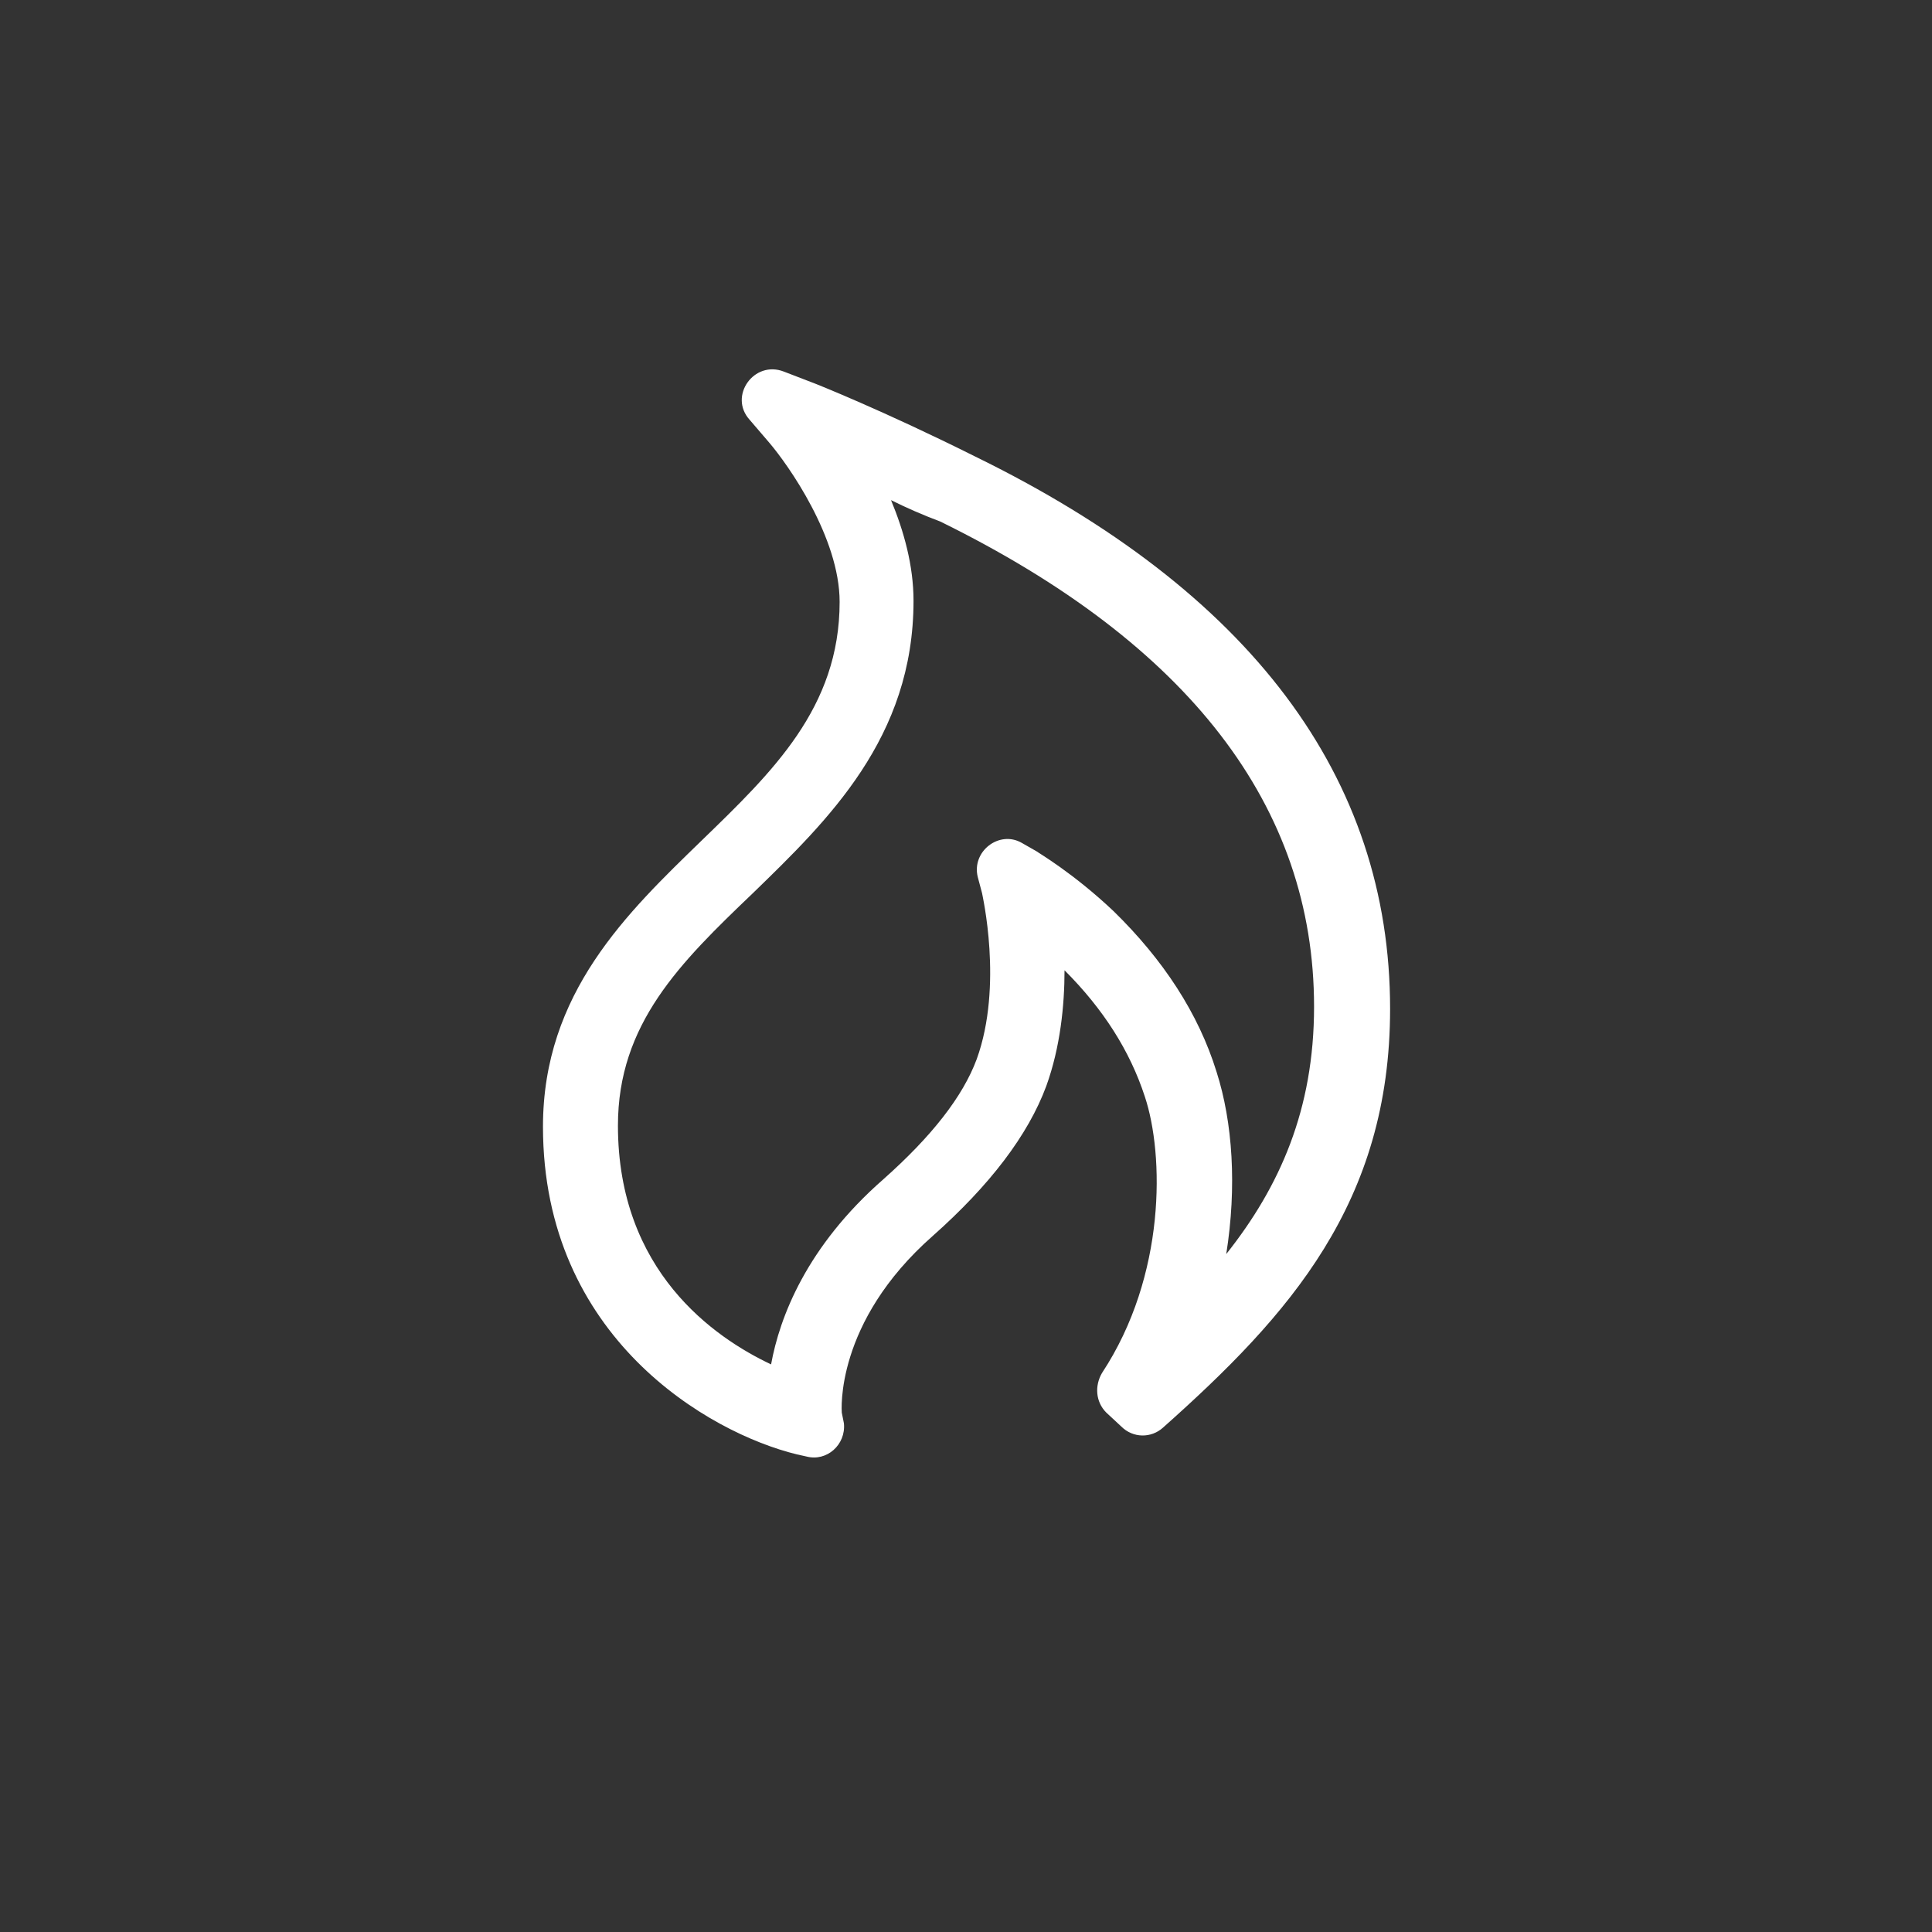<?xml version="1.0" encoding="utf-8"?>
<!-- Generator: Adobe Illustrator 18.0.0, SVG Export Plug-In . SVG Version: 6.00 Build 0)  -->
<!DOCTYPE svg PUBLIC "-//W3C//DTD SVG 1.1//EN" "http://www.w3.org/Graphics/SVG/1.1/DTD/svg11.dtd">
<svg version="1.1" id="Layer_1" xmlns="http://www.w3.org/2000/svg" xmlns:xlink="http://www.w3.org/1999/xlink" x="0px" y="0px"
	 width="180.4px" height="180.4px" viewBox="0 0 180.4 180.4" enable-background="new 0 0 180.4 180.4" xml:space="preserve">
<rect x="0" y="0" width="180.4" height="180.4" fill="#333333" stroke="none"/>
<path fill="#fff" d="M78.8,132.9c0.2,2-1.6,3.6-3.5,3.1l-0.9-0.2c-8.2-2-23.7-10.9-23.7-30.6c0-12.5,7.9-20,14.8-26.7
	c6.6-6.4,12.9-12.4,12.9-22.3c0-6-4.8-12.8-6.6-14.9l-1.8-2.1c-2-2.2,0.4-5.6,3.2-4.5l2.6,1c0.3,0.1,6.8,2.7,15.2,6.9
	c25.8,12.6,38.8,30,38.8,51.6c0,18.1-9.4,28.6-21.2,39.1c-1.1,1-2.8,1-3.9-0.1l-1.4-1.3c-1-1-1.1-2.5-0.4-3.7c6-9.1,5.8-20.4,4-25.8
	c-1.4-4.3-3.9-8.2-7.5-11.8c0,3.3-0.4,7.2-1.7,10.8c-1.7,4.6-5.3,9.3-10.6,14c-9.2,8.1-8.5,16.4-8.5,16.5L78.8,132.9z M83.2,46.7
	c1.2,2.9,2.1,6.1,2.1,9.4c0,12.8-8,20.5-15,27.3c-6.8,6.5-12.6,12.2-12.6,21.7c0,13.6,9,19.8,14.3,22.3c0.8-4.4,3.3-11,10.5-17.3
	c4.5-4,7.4-7.7,8.7-11.2c2.5-6.9,0.5-15.4,0.5-15.5l-0.4-1.5c-0.6-2.4,2-4.4,4.1-3.2l1.4,0.8c0.1,0.1,3.4,2,7.2,5.6
	c4.6,4.5,7.9,9.5,9.6,15c1.5,4.7,1.9,10.7,0.9,17c5-6.3,8.2-13.5,8.2-23.1c0-18.7-11.7-33.9-34.9-45.3
	C86.2,48.1,84.6,47.4,83.2,46.7z"/>
</svg>
